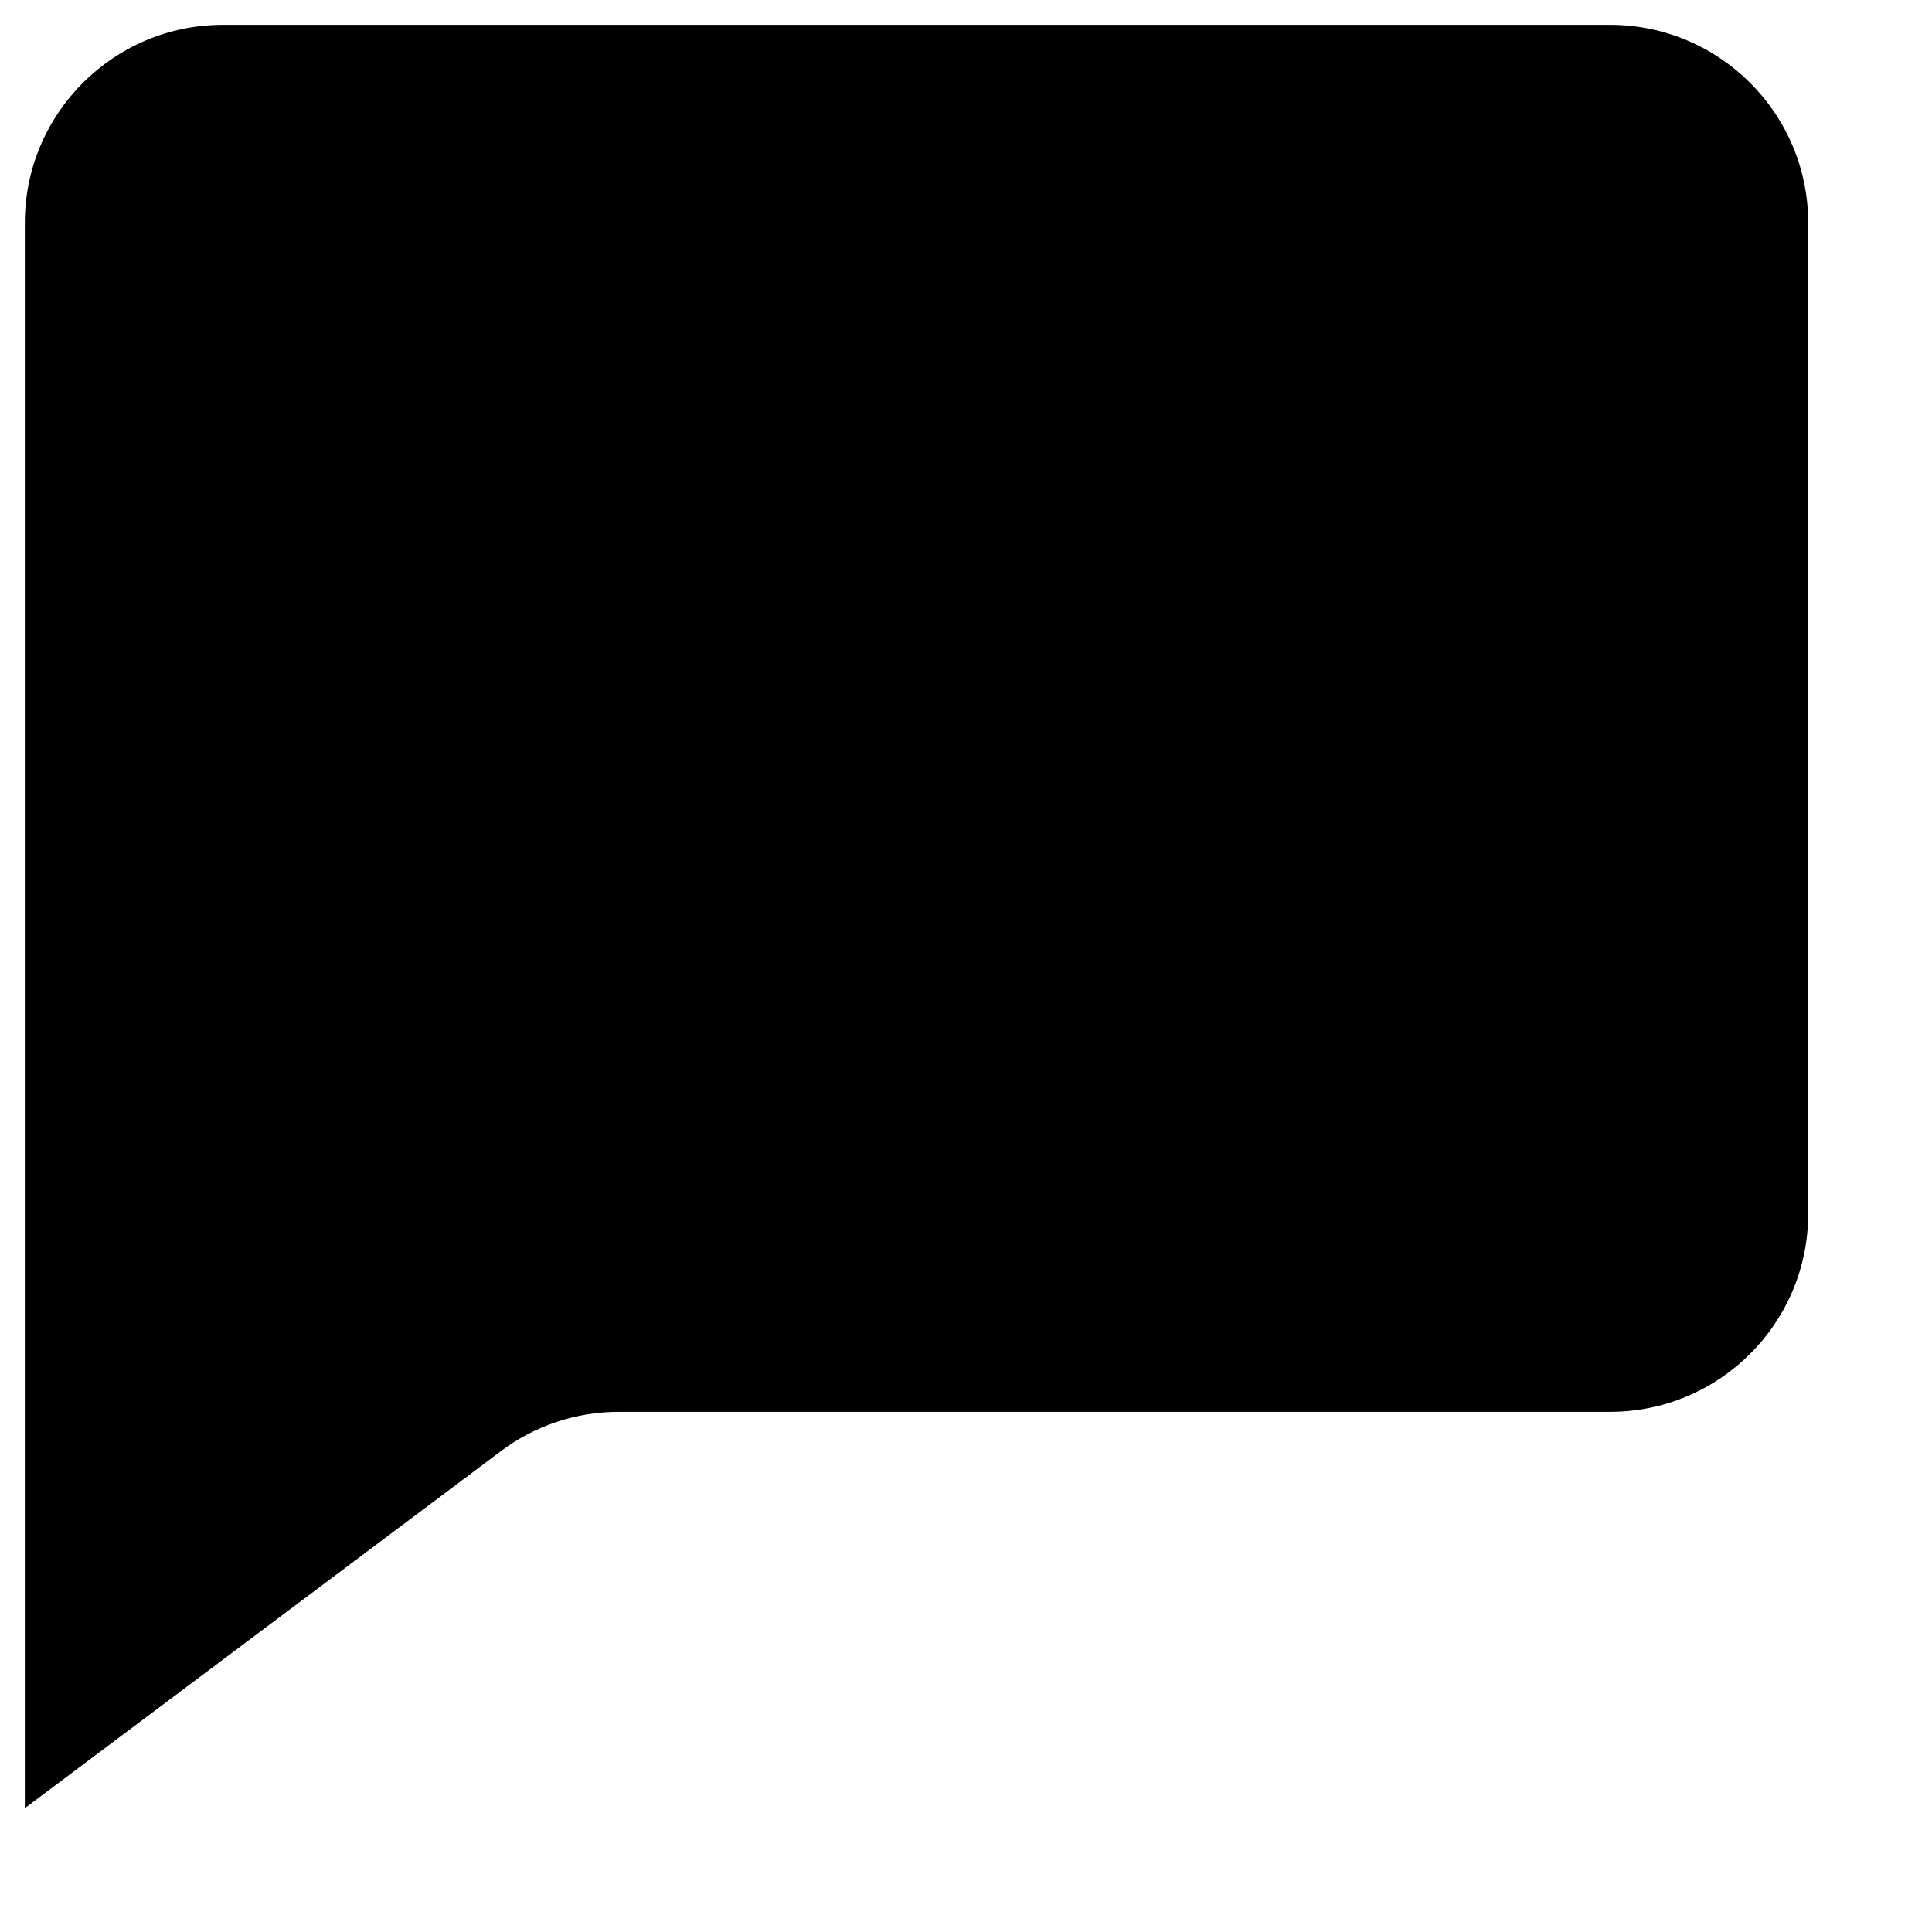 <svg width="13" height="13" viewBox="0 0 13 13" fill="none" xmlns="http://www.w3.org/2000/svg">
<path d="M0.167 12.167V1.5C0.167 0.764 0.764 0.167 1.5 0.167H10.833C11.57 0.167 12.167 0.764 12.167 1.5V8.167C12.167 8.903 11.57 9.5 10.833 9.5H4.167C3.878 9.499 3.597 9.593 3.367 9.767L0.167 12.167ZM1.5 1.5V9.5L2.923 8.433C3.153 8.26 3.434 8.166 3.723 8.167H10.833V1.5H1.5Z" fill="currentColor"/>
<path d="M0.833 0.833H11.5V8.833H2.611L0.833 10.611V0.833Z" fill="currentColor"/>
</svg>
